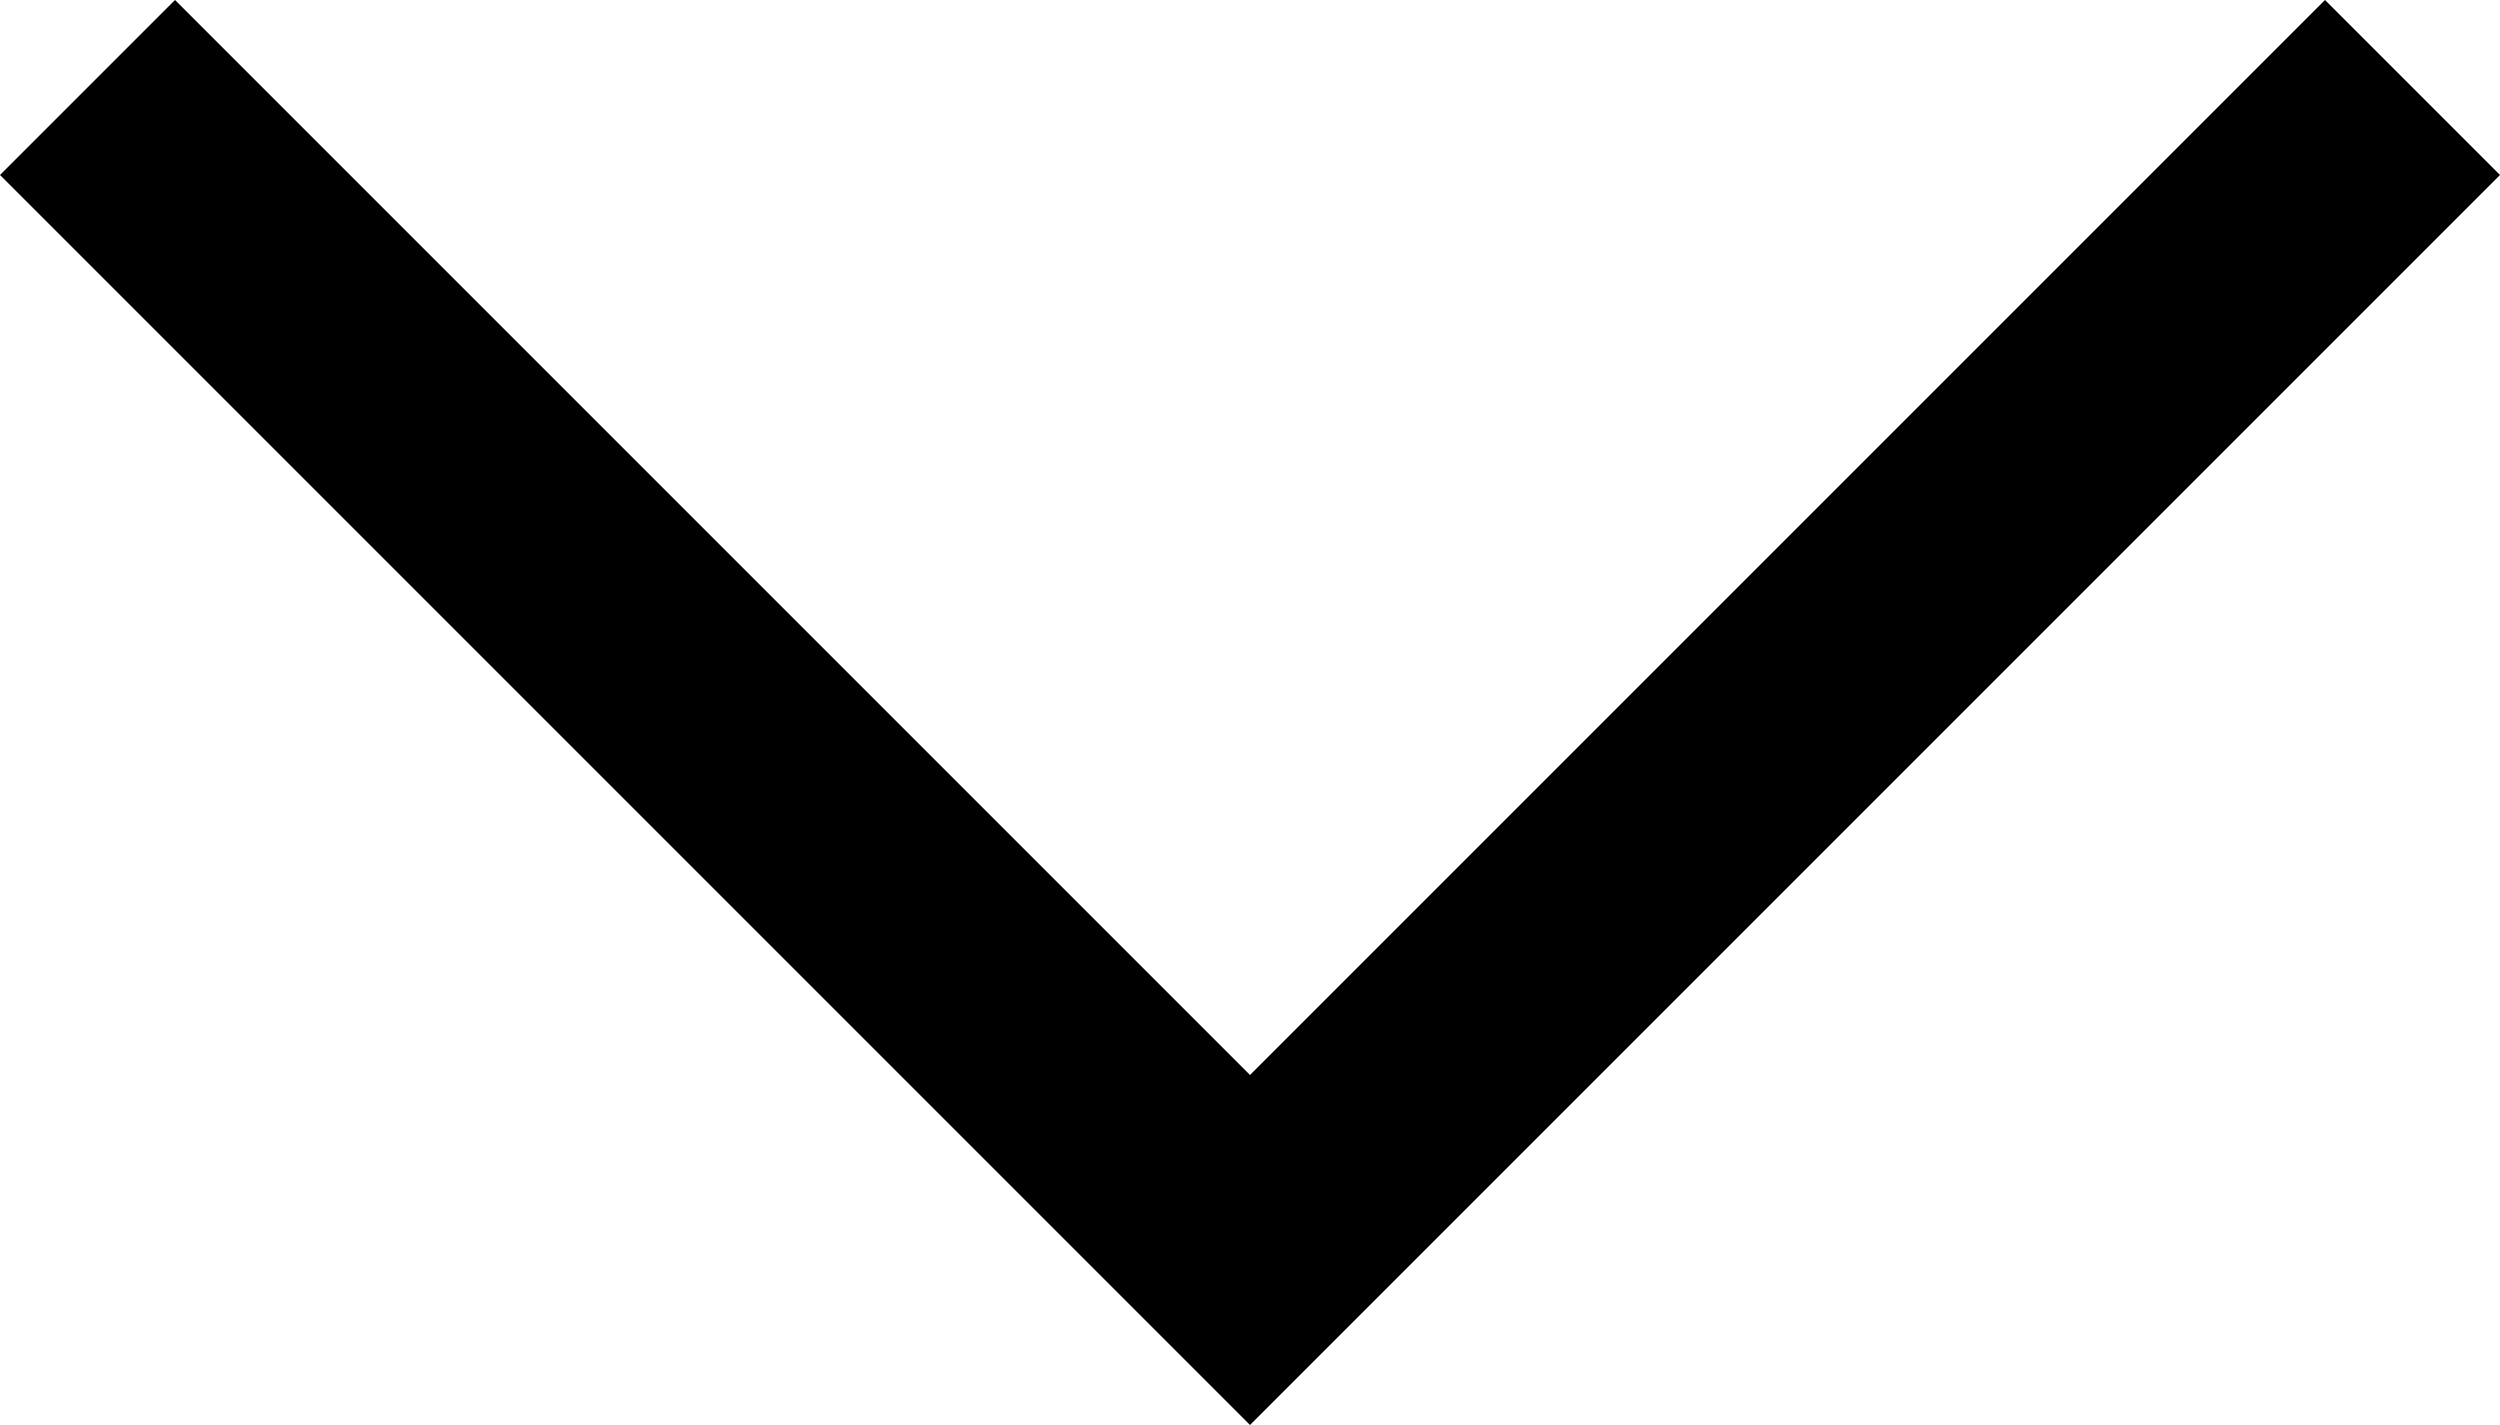 <svg height="7.41" viewBox="0 0 13 7.41" width="13" xmlns="http://www.w3.org/2000/svg"><path d="m19.335 13.25-6.5 6.5-.91-.91 5.59-5.59-5.59-5.59.91-.91z" transform="matrix(0 1 -1 0 19.75 -11.925)"/></svg>